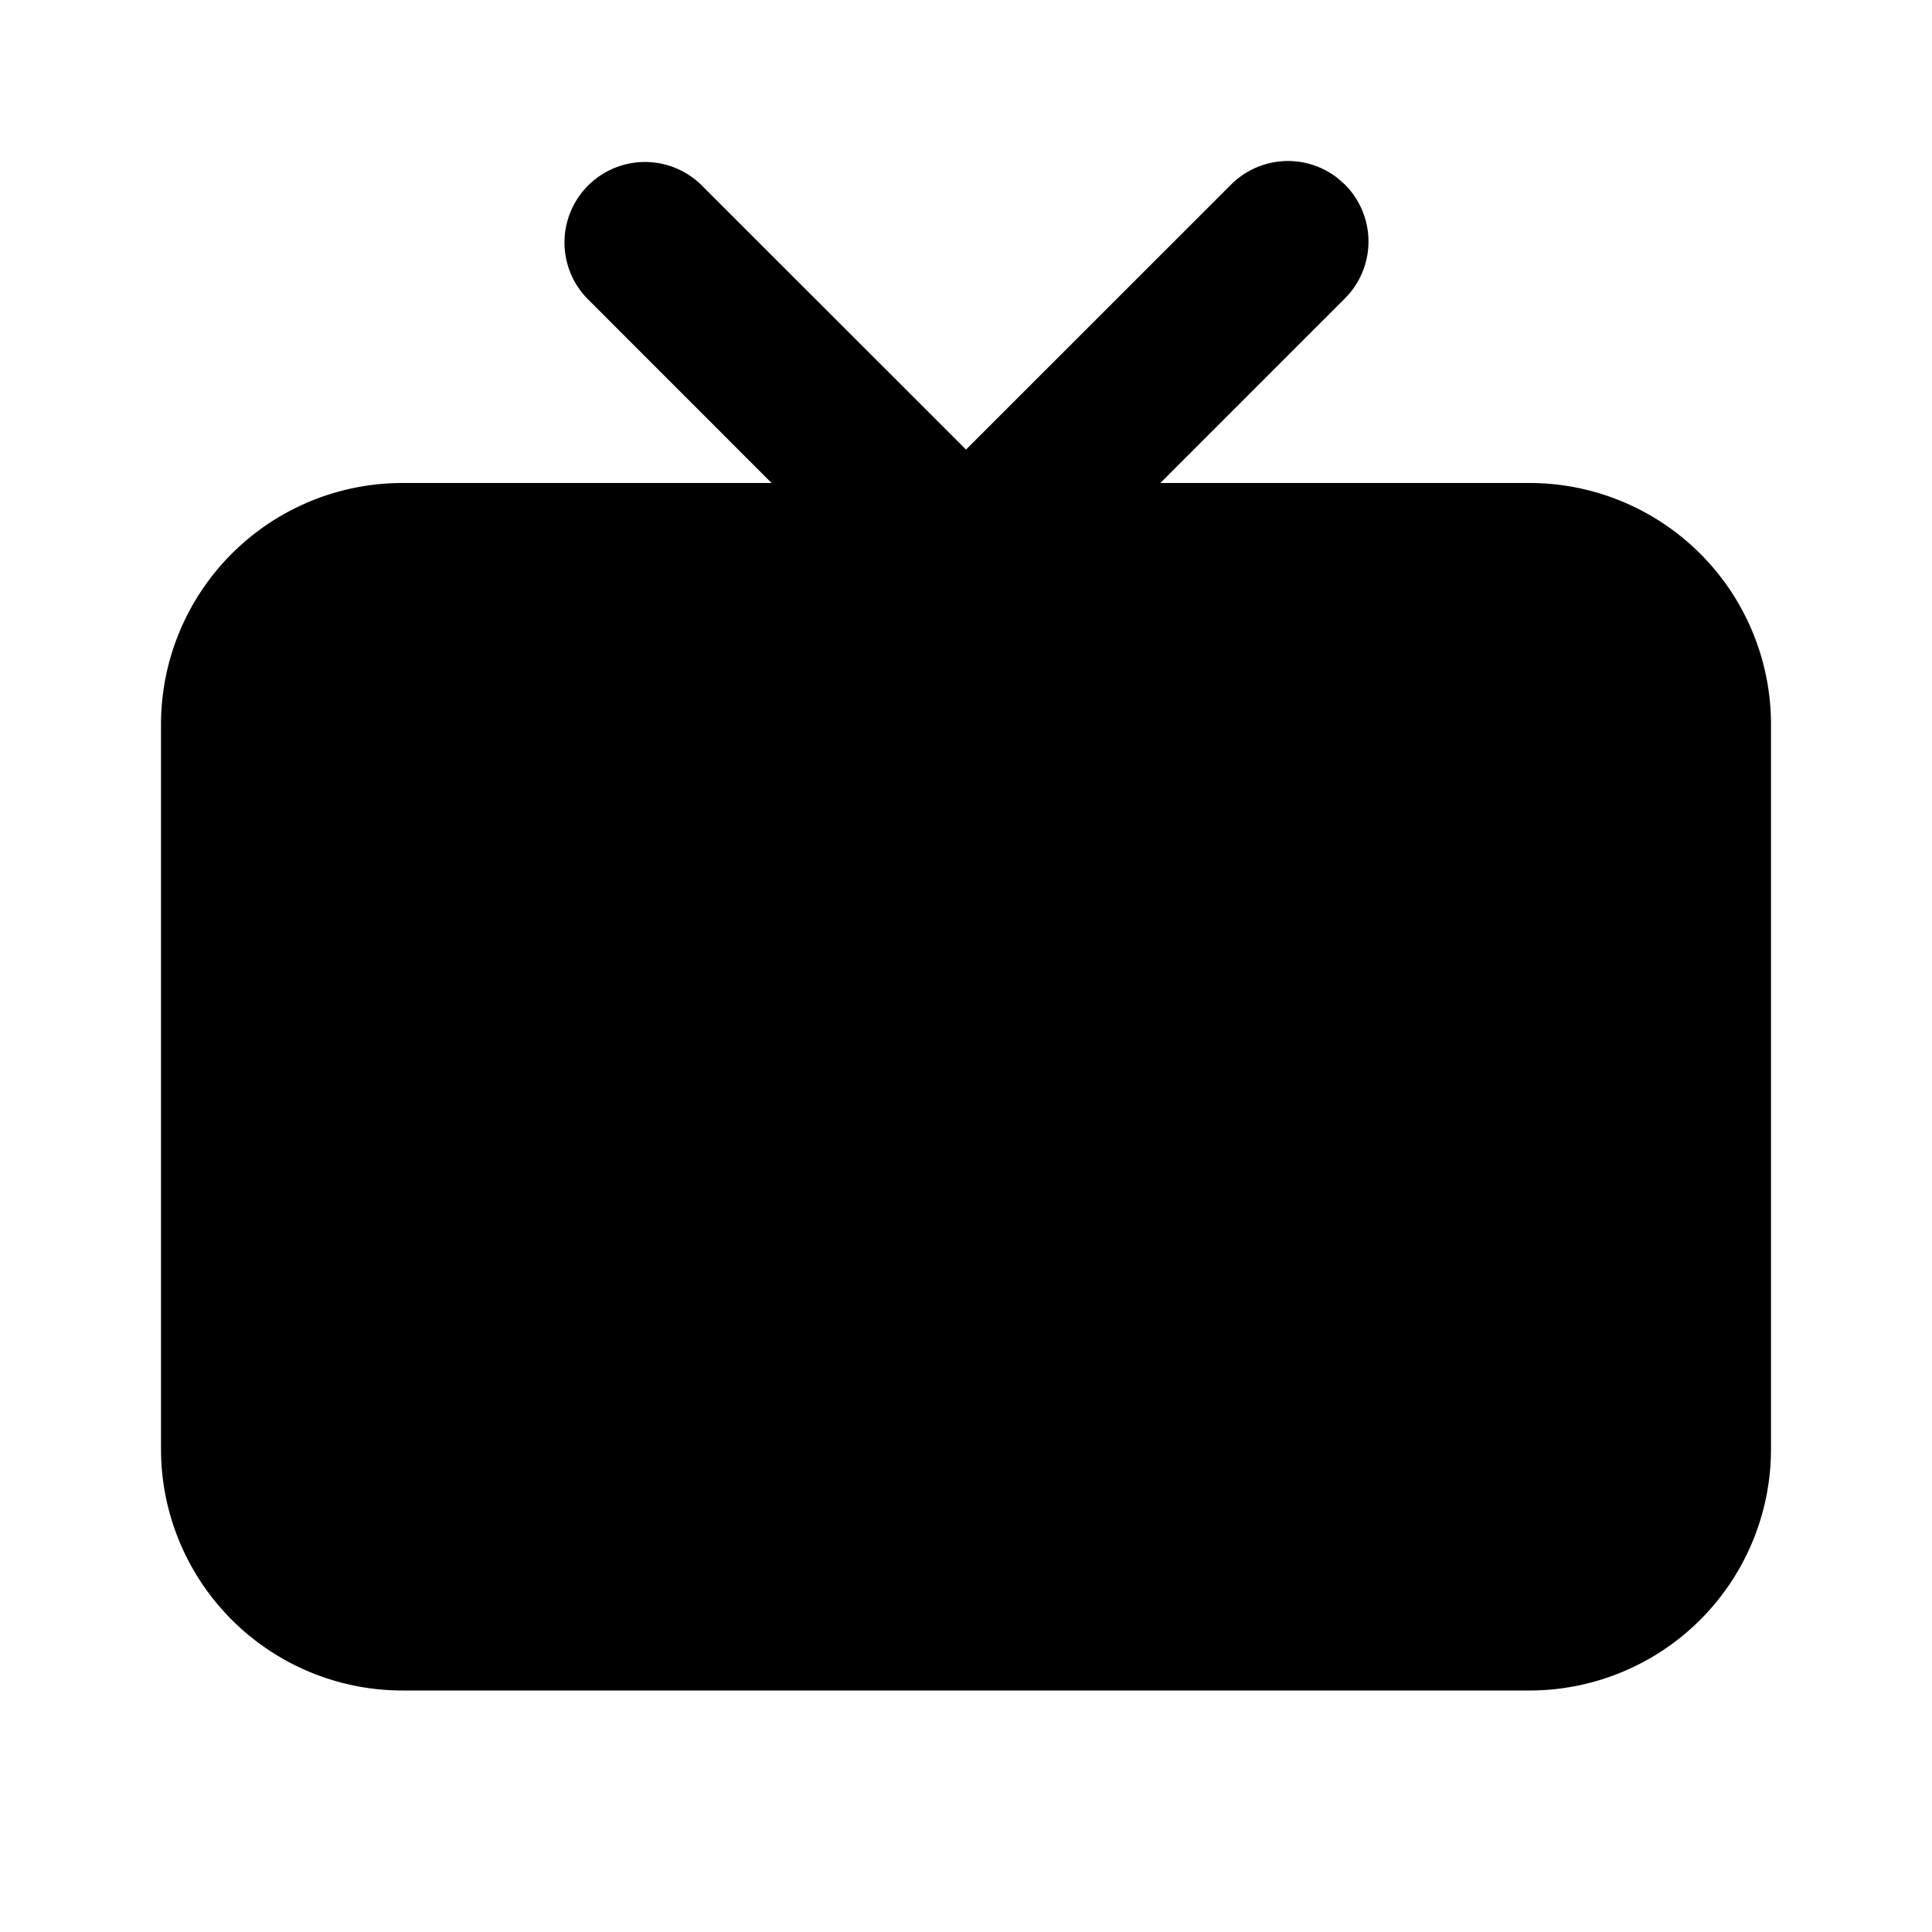 <svg xmlns="http://www.w3.org/2000/svg" fill="currentColor" viewBox="0 0 24 24"><path fill="none" d="M0 0h24v24H0z"/><path d="M8.707 2.293 12 5.585l3.293-3.292a1 1 0 0 1 1.32-.083l.094.083a1 1 0 0 1 0 1.414L14.414 6H19a3 3 0 0 1 3 3v9a3 3 0 0 1-3 3H5a3 3 0 0 1-3-3V9a3 3 0 0 1 3-3h4.585L7.293 3.707a1 1 0 0 1 1.414-1.414"/></svg>